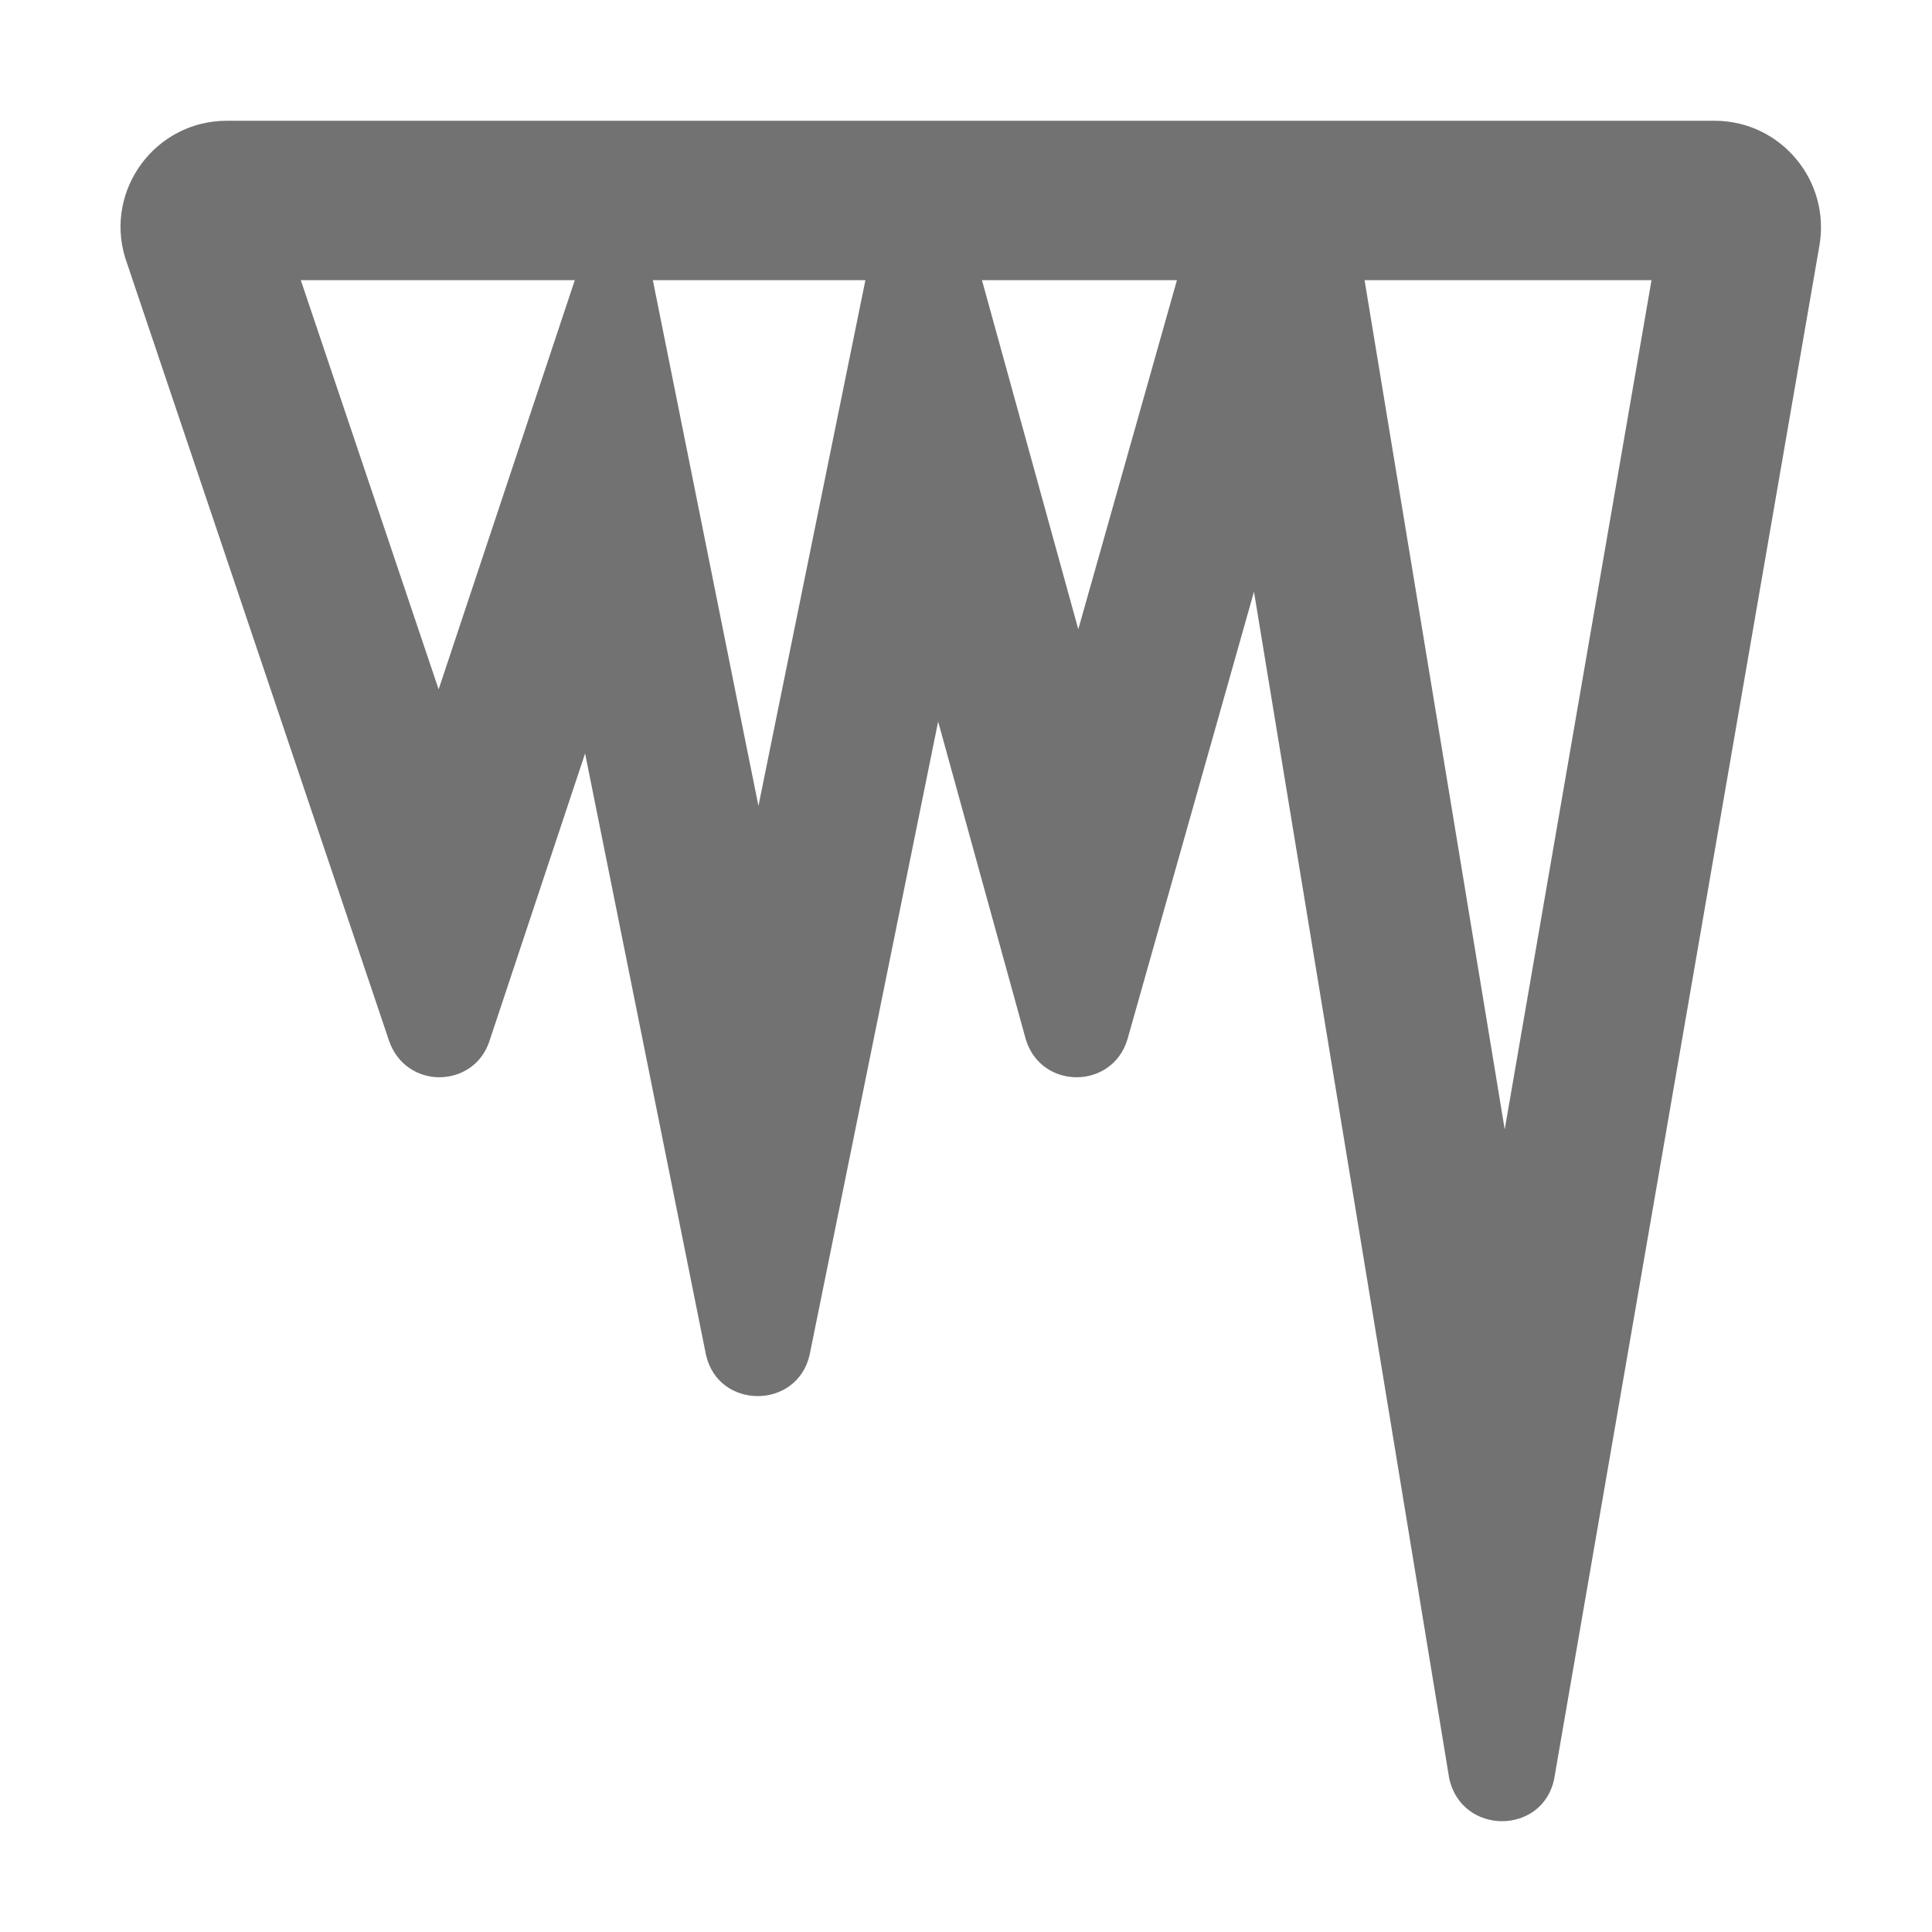 ﻿<?xml version='1.0' encoding='UTF-8'?>
<svg viewBox="-1.995 -2 31.995 32" xmlns="http://www.w3.org/2000/svg">
  <g transform="matrix(0.055, 0, 0, 0.055, 0, 0)">
    <path d="M480, 0L32, 0C10.6, 0 -4.8, 20.7 1.4, 41.2L80.9, 277.1C83.4, 284.3 89.7, 288 96, 288C102.3, 288 108.7, 284.4 111.1, 277.1L139.9, 190.5L176.3, 371.6C178.2, 379.9 185, 384 191.9, 384C198.7, 384 205.6, 379.9 207.5, 371.6L246.2, 180.9L272.6, 276.6C274.9, 284.2 281.4, 288 287.9, 288C294.4, 288 300.9, 284.2 303.2, 276.6L341.3, 141.8L400.1, 499.2C402, 507.7 409, 512 416, 512C423, 512 430, 507.7 431.7, 499.2L511.5, 37.9C515.1, 18.2 500, 0 480, 0zM95.8, 171.2L54.3, 48L136.8, 48L95.8, 171.2zM199.2, 171.3L192.1, 206.3L187, 181L160.3, 48L224.3, 48L199.2, 171.3zM295.3, 128.7L288.4, 153.1L259.4, 48L318.1, 48L295.3, 128.7zM416.8, 303.7L388.8, 134L374.6, 48L461, 48L416.8, 303.7z" fill="#727272" fill-opacity="1" class="Black" />
  </g>
</svg>
